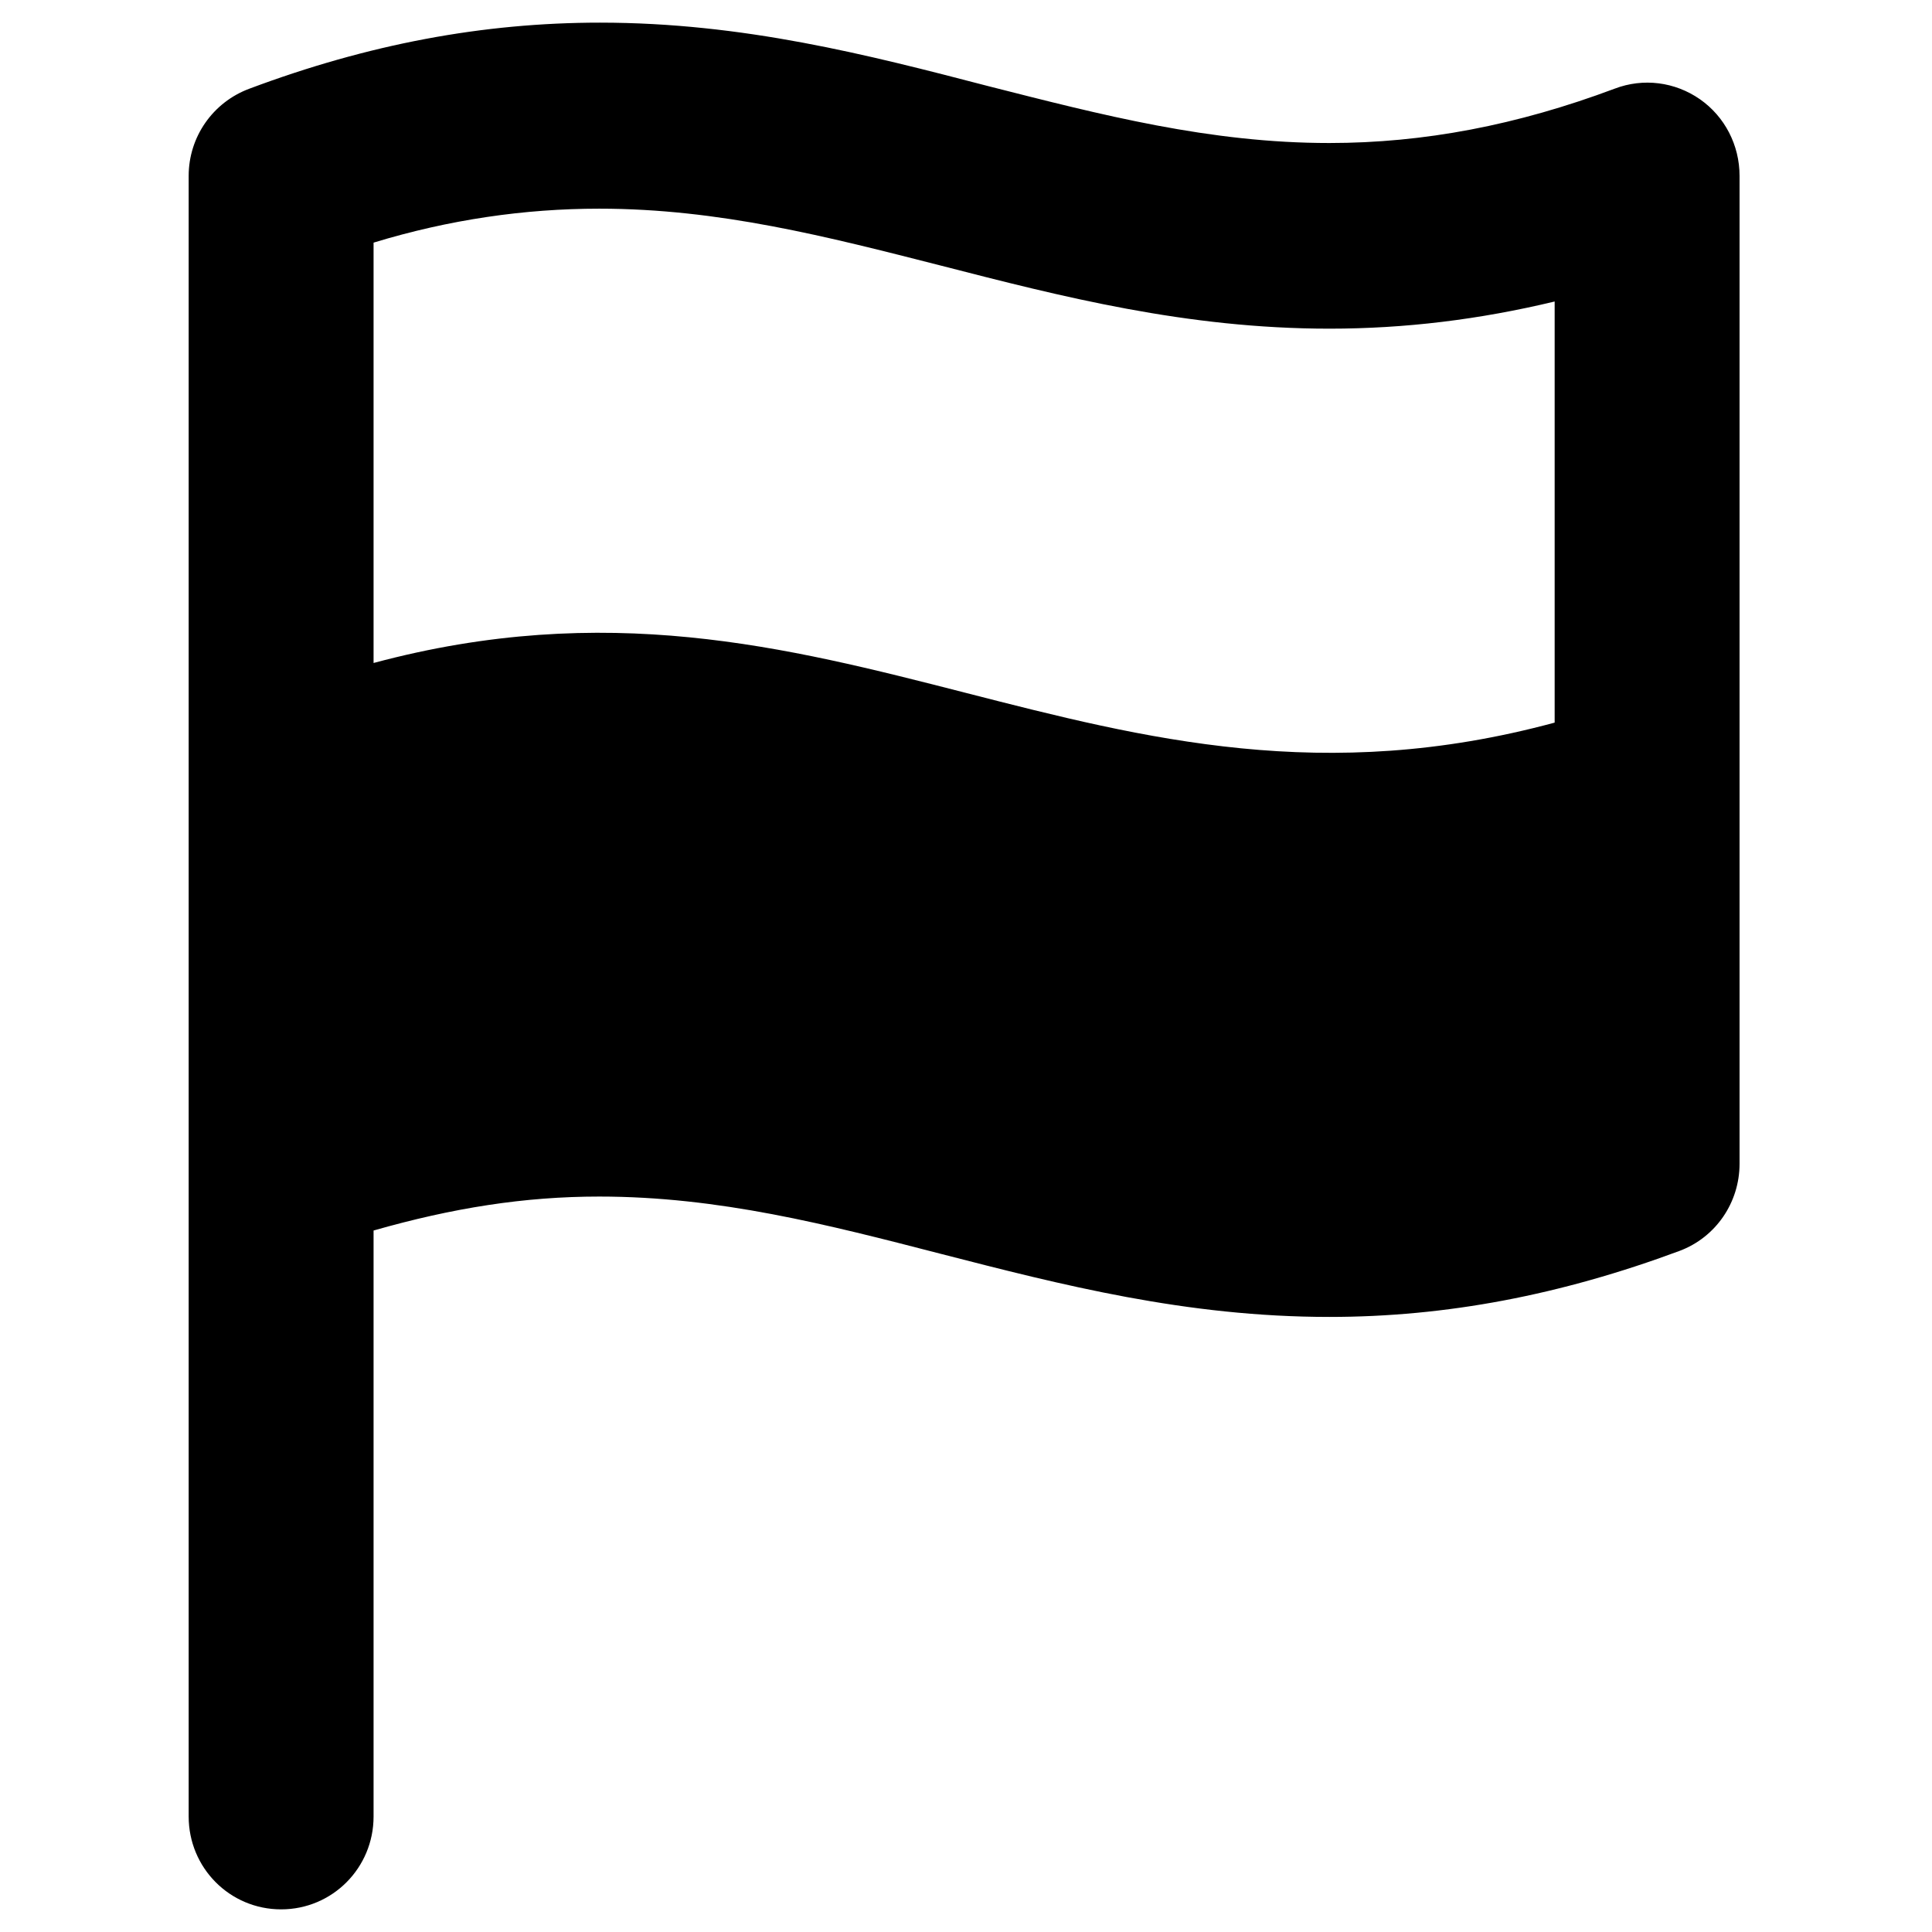 <?xml version="1.0" encoding="utf-8"?>
<!-- Generator: Adobe Illustrator 18.1.1, SVG Export Plug-In . SVG Version: 6.00 Build 0)  -->
<!DOCTYPE svg PUBLIC "-//W3C//DTD SVG 1.1//EN" "http://www.w3.org/Graphics/SVG/1.1/DTD/svg11.dtd">
<svg version="1.1" xmlns="http://www.w3.org/2000/svg" xmlns:xlink="http://www.w3.org/1999/xlink" x="0px" y="0px"
	 viewBox="0 0 512 512" enable-background="new 0 0 512 512" xml:space="preserve">
<g id="Layer_1">
	<path d="M450.5,26.3c-6.6-4.6-15-5.7-22.6-2.8c-25.9,9.7-50.6,14.4-75.6,14.4c-31.7,0-60.2-7.4-90.5-15.1C229.9,14.5,196.9,6,159,6
		c-31,0-61.4,5.7-92.9,17.5C56.4,27.1,50,36.3,50,46.6v4.2c0,1.1,0,2.3,0,3.5v427.1C50,495,60.9,506,74.5,506S99,495,99,481.4V326.1
		c21-6,40-9,59.8-9c31.7,0,60.4,7.4,90.6,15.2c31.9,8.2,64.9,16.7,102.9,16.7h0c31,0,61.3-5.8,92.8-17.5
		c9.6-3.6,15.9-12.8,15.9-23.1V46.6C461,38.5,457.1,30.9,450.5,26.3z M158.8,55.3c31.7,0,60.4,7.4,90.6,15.1
		c31.9,8.2,65,16.7,102.9,16.7c20,0,39.7-2.4,59.7-7.2v111.6c-122,33-190-48.8-313-15.8V64.3C119,58.2,139,55.3,158.8,55.3z"/>
</g>
<g id="Layer_2">
</g>
</svg>
